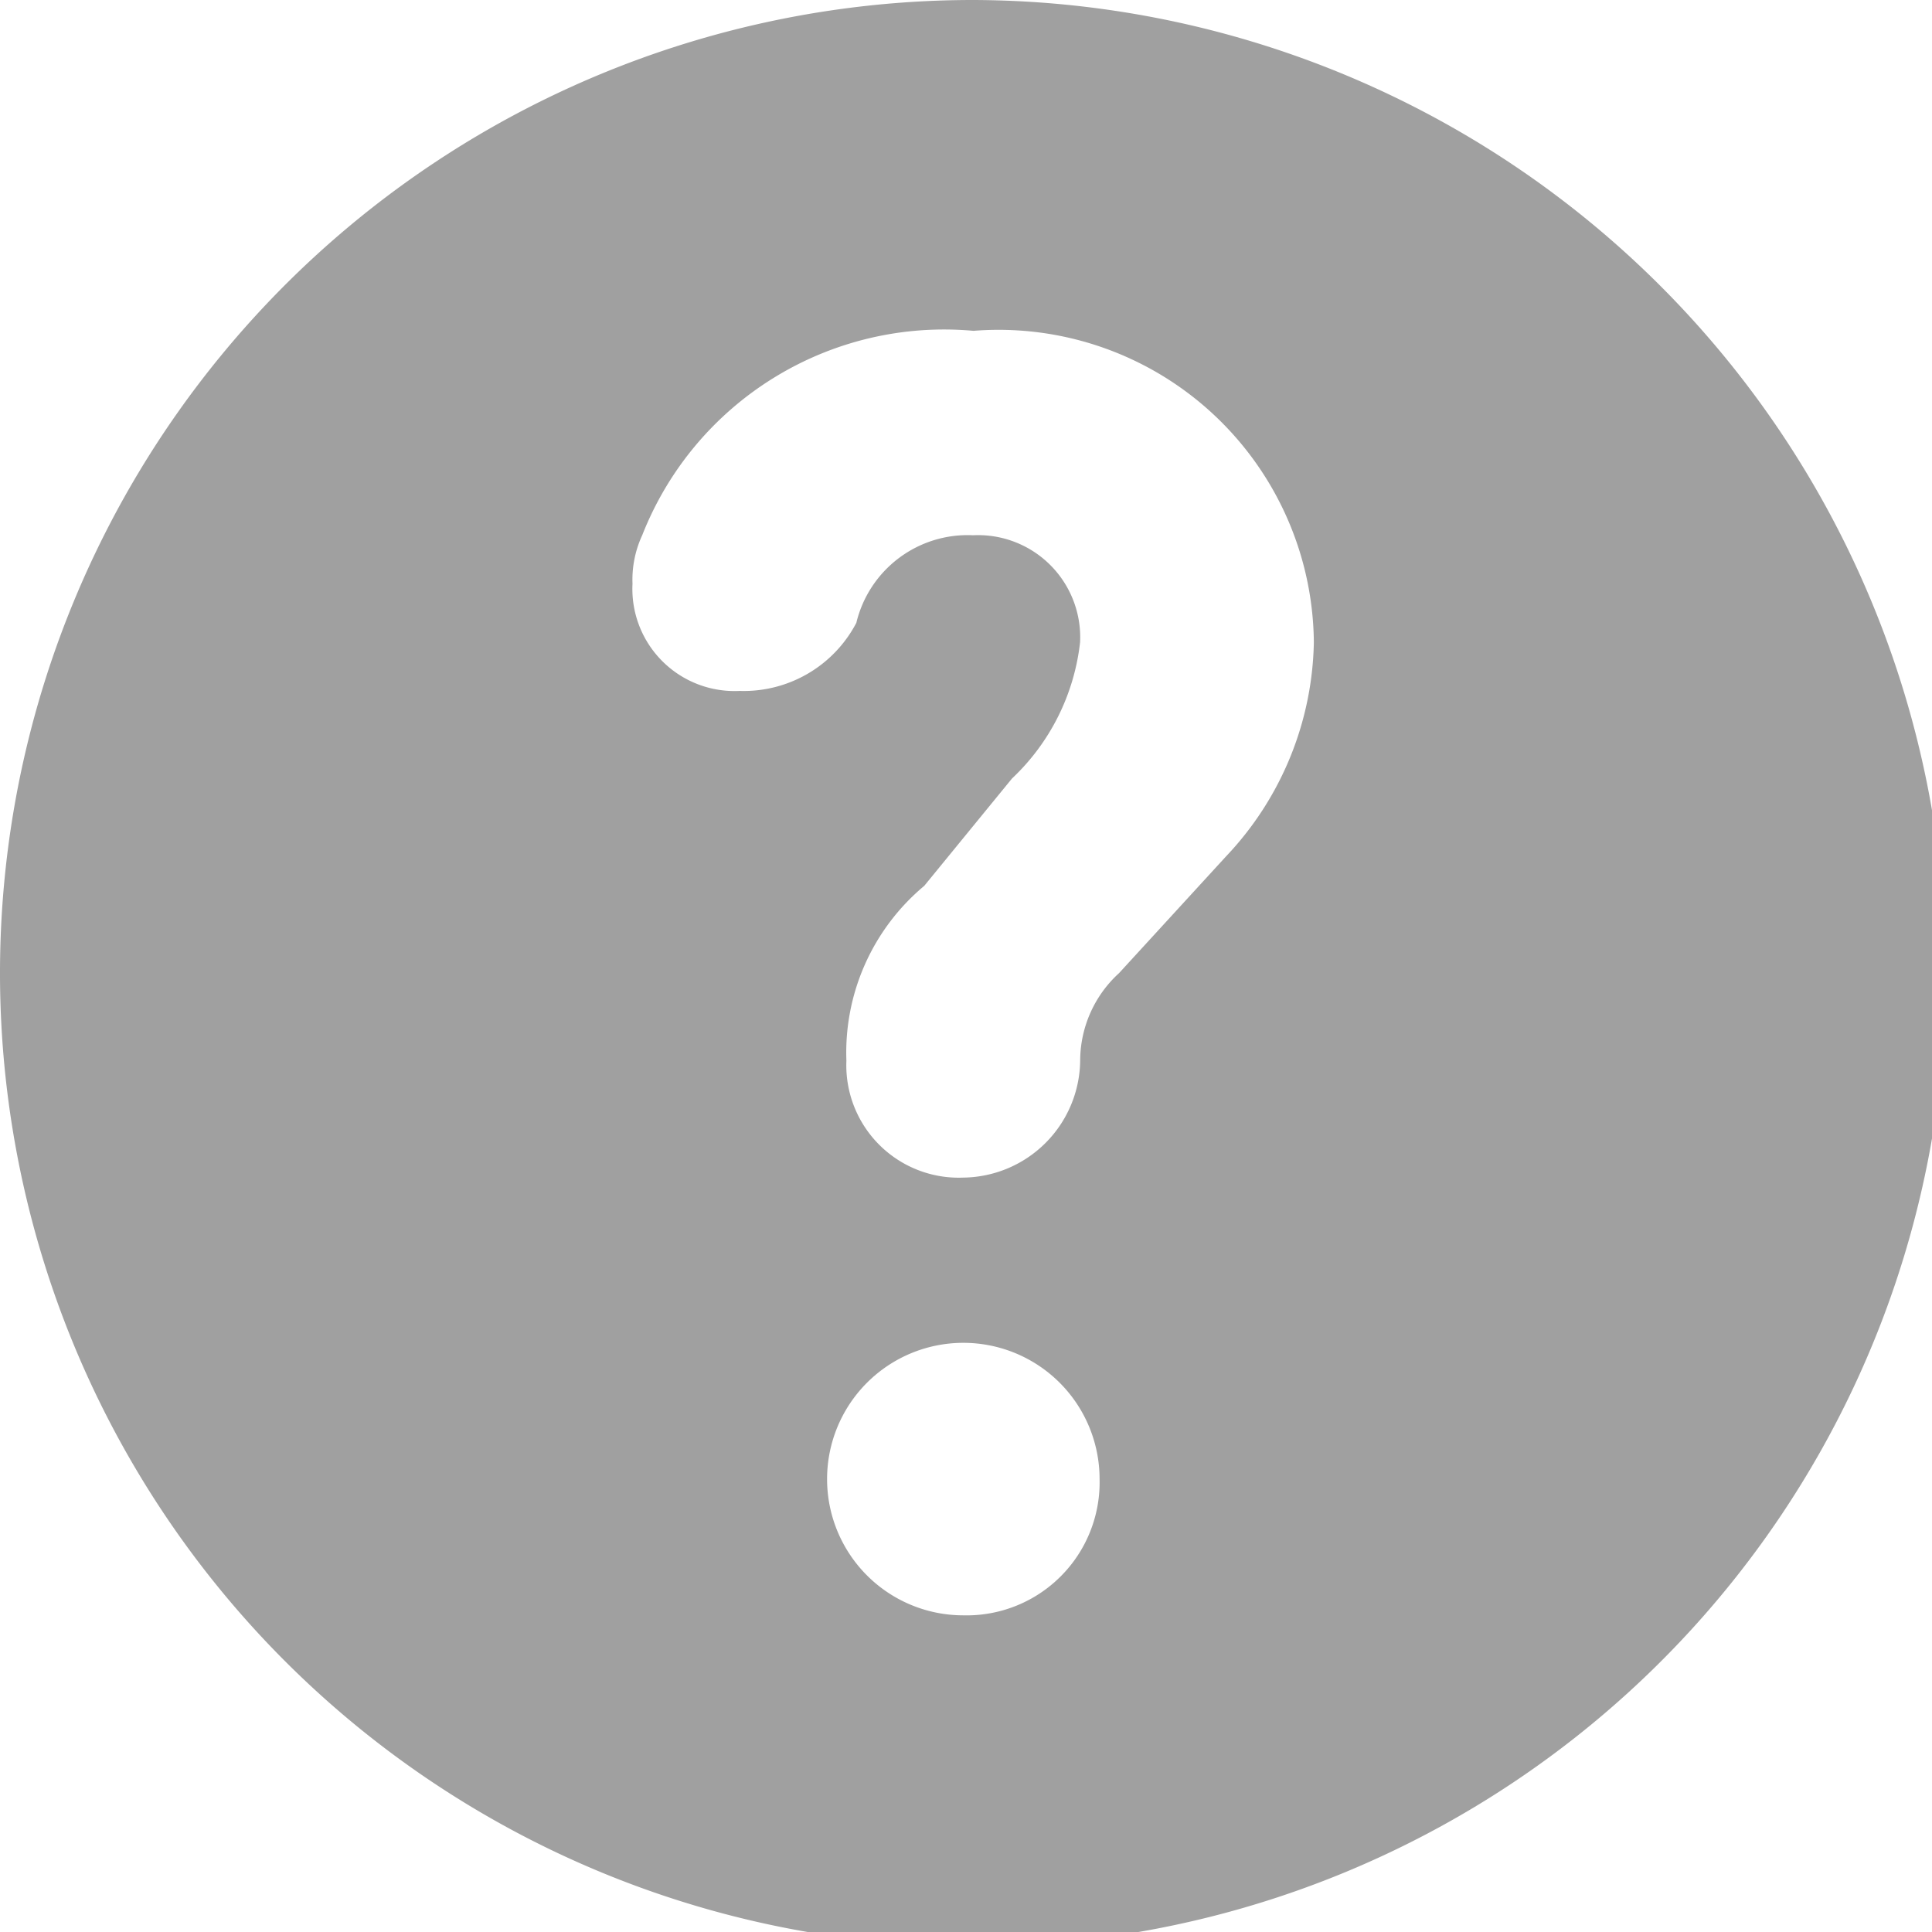 <svg xmlns="http://www.w3.org/2000/svg" xmlns:xlink="http://www.w3.org/1999/xlink" width="21" height="21" viewBox="0 0 21 21">
  <defs>
    <clipPath id="clip-path">
      <rect width="21" height="21" fill="none"/>
    </clipPath>
  </defs>
  <g id="Help" clip-path="url(#clip-path)">
    <rect id="Rectangle_481" data-name="Rectangle 481" width="22" height="22" transform="translate(0 0)" fill="none"/>
    <path id="Path_146" data-name="Path 146" d="M10.577,0A10.577,10.577,0,1,0,21.154,10.577,10.608,10.608,0,0,0,10.577,0Zm-.106,17.558a1.481,1.481,0,1,1,1.481-1.481A1.446,1.446,0,0,1,10.471,17.558Zm2.856-8.25-1.163,1.269a1.292,1.292,0,0,0-.423.952A1.286,1.286,0,0,1,10.471,12.8,1.222,1.222,0,0,1,9.2,11.529a2.36,2.36,0,0,1,.846-1.9L11,8.462a2.4,2.4,0,0,0,.74-1.481,1.11,1.11,0,0,0-1.163-1.163,1.244,1.244,0,0,0-1.269.952,1.381,1.381,0,0,1-1.269.74A1.11,1.11,0,0,1,6.875,6.346a1.15,1.15,0,0,1,.106-.529,3.525,3.525,0,0,1,3.6-2.221,3.427,3.427,0,0,1,3.7,3.385A3.47,3.47,0,0,1,13.327,9.308Z" fill="#a0a0a0"/>
  </g>
</svg>
